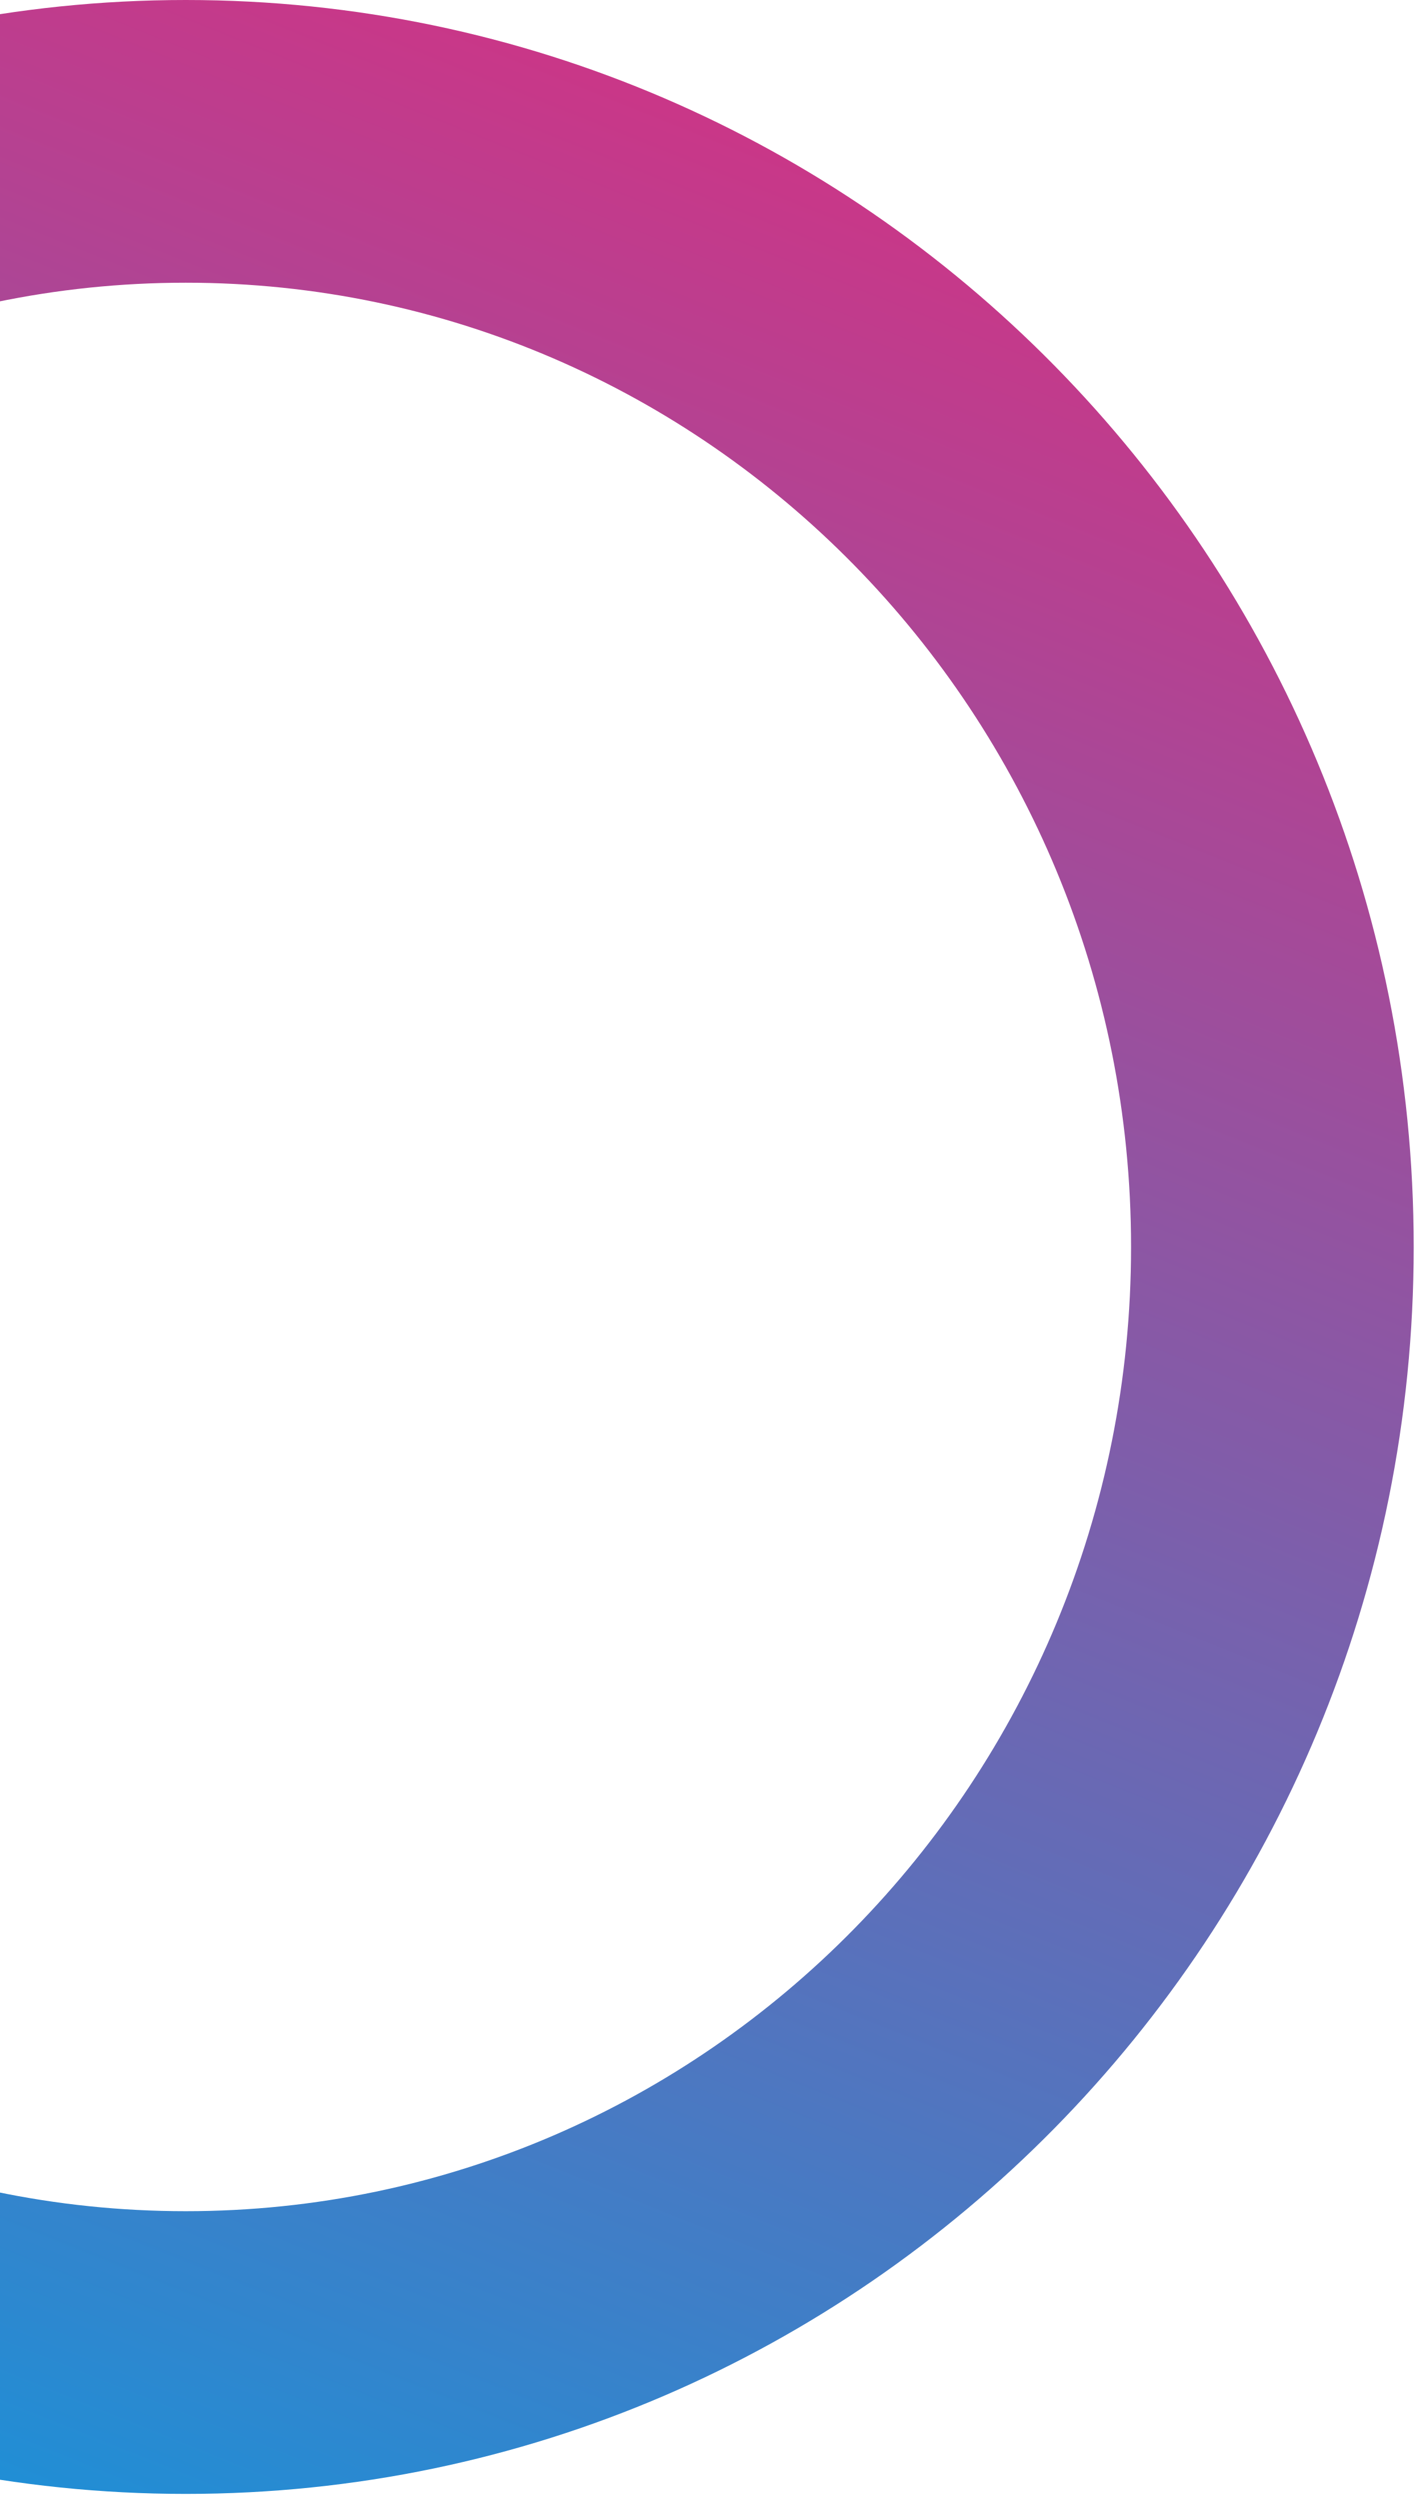 <svg xmlns="http://www.w3.org/2000/svg" width="161" height="283" viewBox="0 0 161 283">
    <defs>
        <linearGradient id="prefix__a" x1="77.201%" x2="26.144%" y1="-13.548%" y2="113.447%">
            <stop offset="0%" stop-color="#EA2679"/>
            <stop offset="100%" stop-color="#009FE4"/>
        </linearGradient>
    </defs>
    <path fill="url(#prefix__a)" d="M21.03 695C-55.816 695-118 758.252-118 836.142c0 77.89 62.184 141.142 139.03 141.142s139.03-63.252 139.03-141.142C160.06 758.252 97.877 695 21.03 695zm0 32c59.05 0 107.03 48.804 107.03 109.142 0 60.338-47.98 109.142-107.03 109.142C-38.02 945.284-86 896.48-86 836.142-86 775.804-38.02 727 21.03 727z" transform="translate(0 -695)"/>
</svg>
